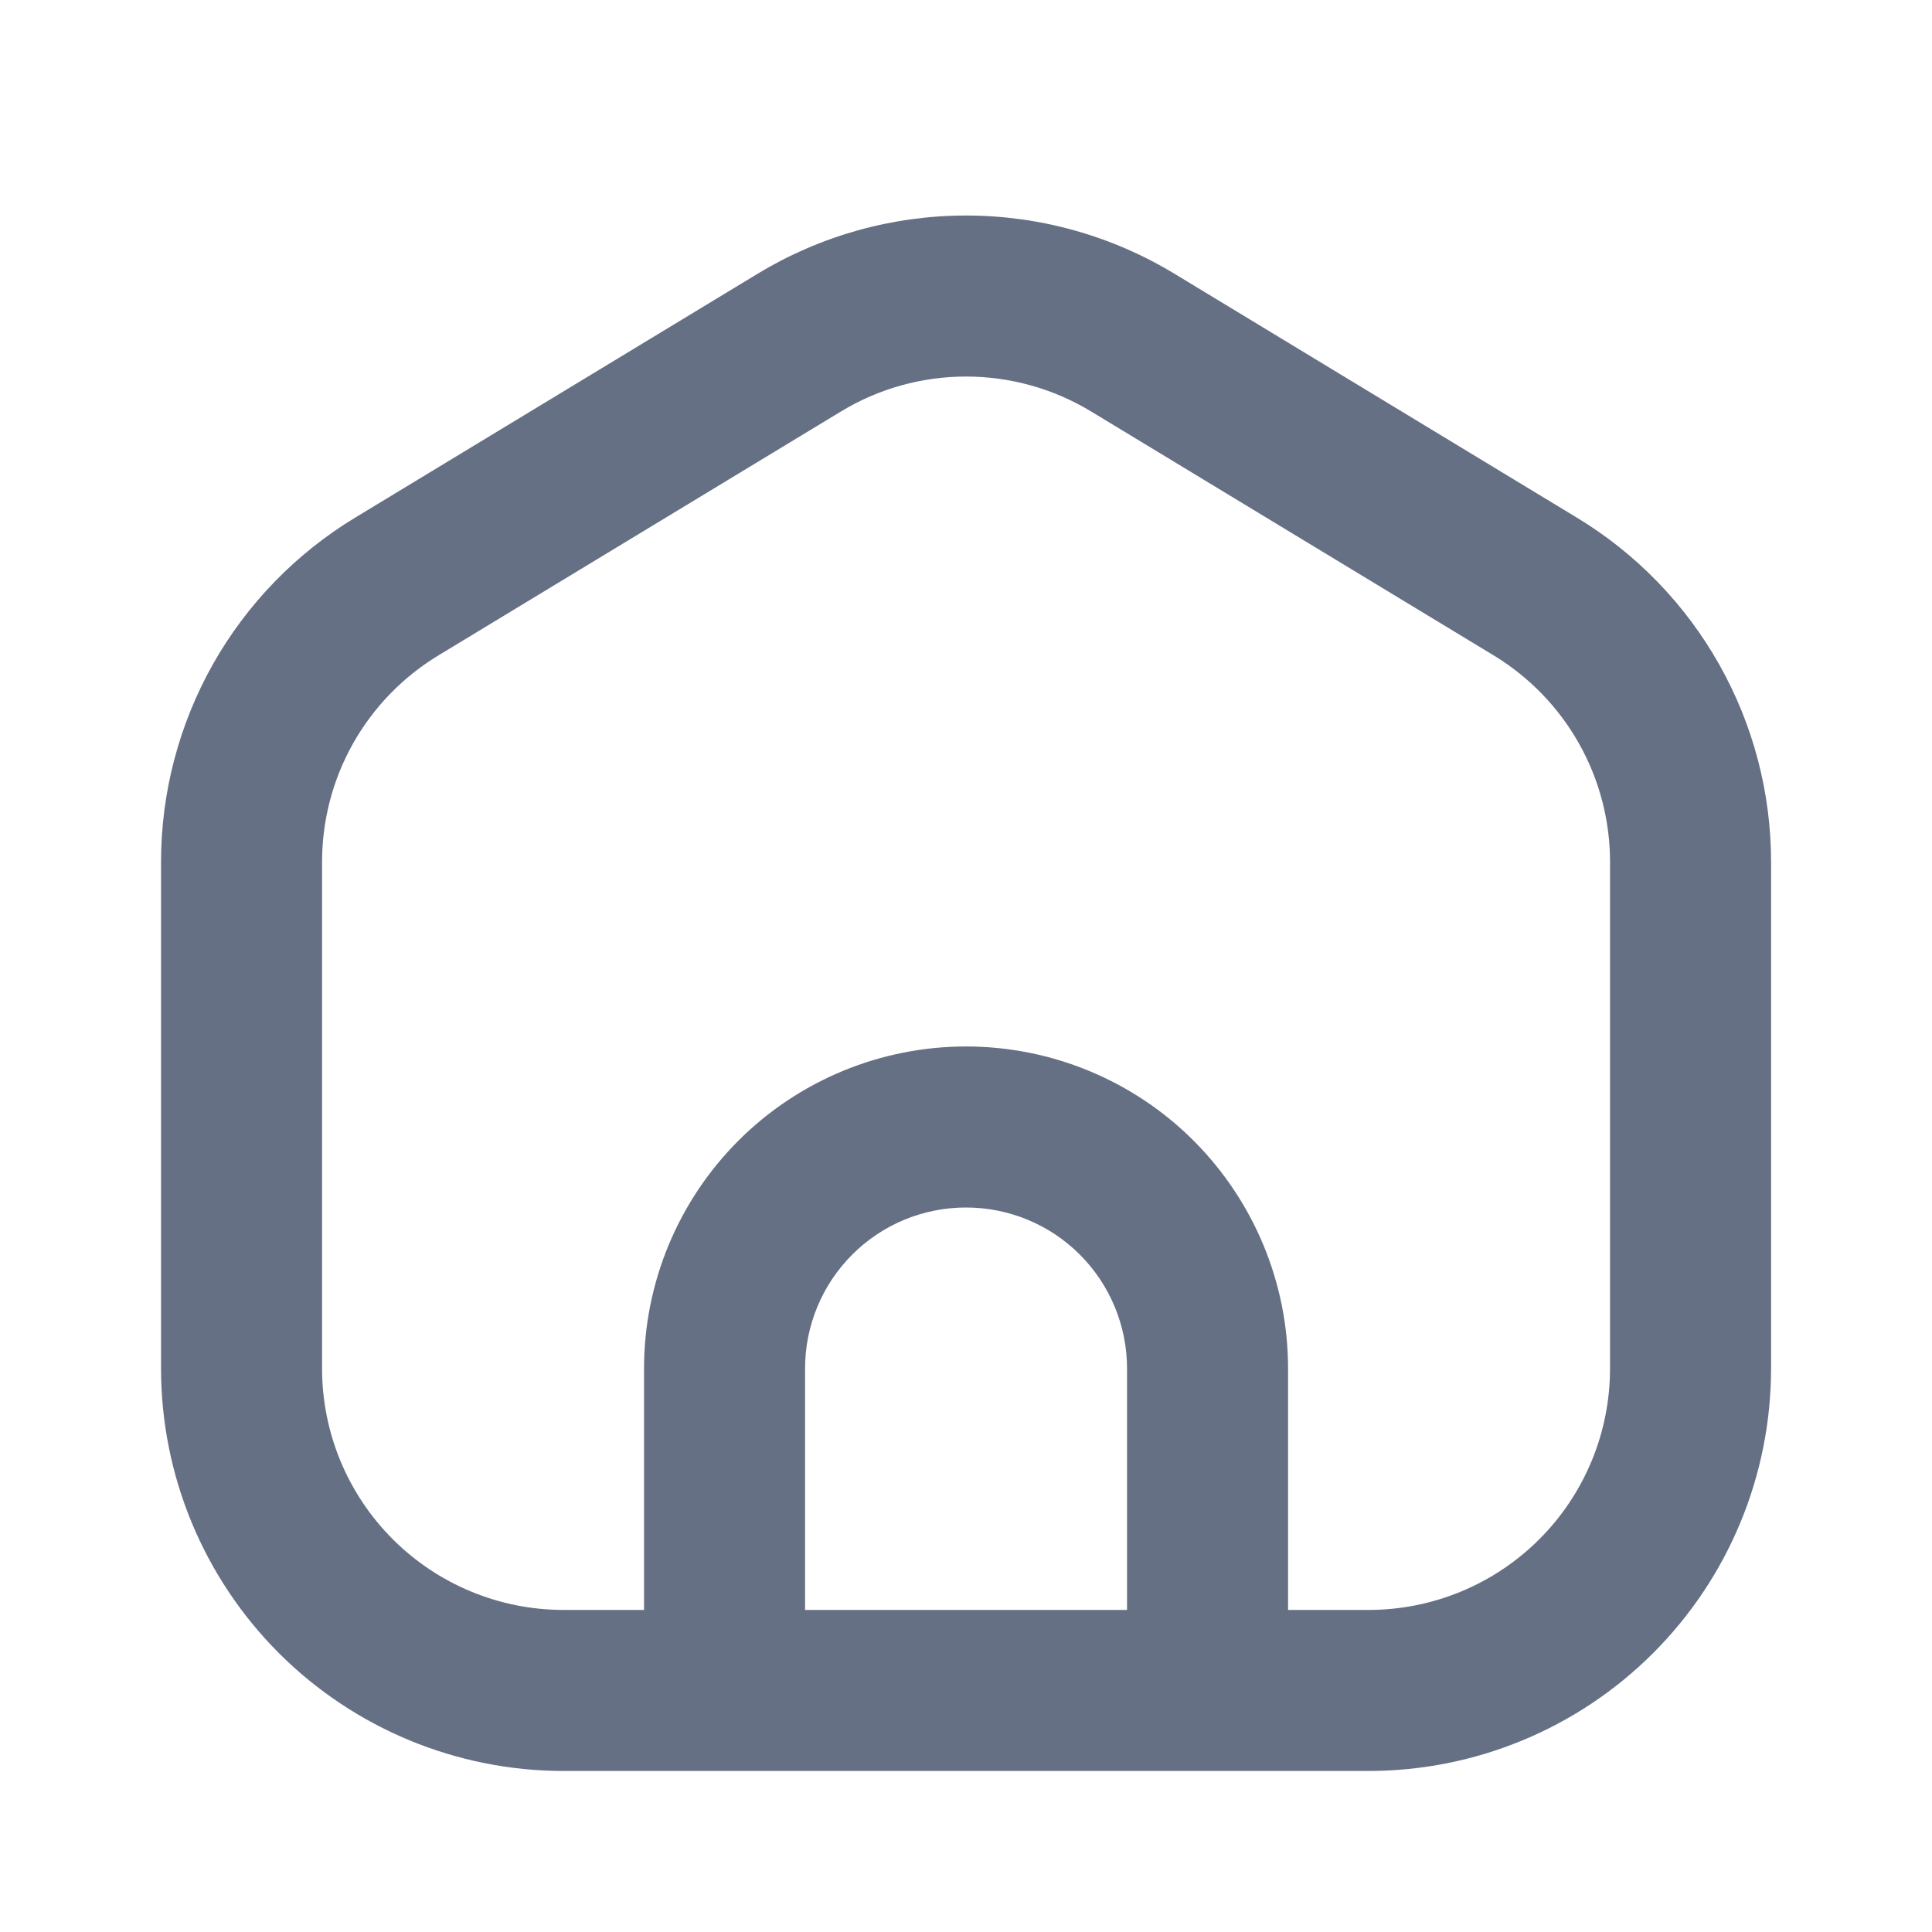 <svg width="20" height="20" viewBox="0 0 20 20" fill="none" xmlns="http://www.w3.org/2000/svg">
<path fill-rule="evenodd" clip-rule="evenodd" d="M10 2.231C9.239 2.231 8.492 2.44 7.841 2.835L3.674 5.36C3.062 5.731 2.555 6.254 2.203 6.878C1.852 7.502 1.667 8.207 1.667 8.923V14.166C1.667 15.272 2.106 16.331 2.887 17.113C3.669 17.894 4.729 18.333 5.834 18.333H14.167C15.272 18.333 16.332 17.894 17.113 17.113C17.895 16.331 18.334 15.272 18.334 14.166V8.922C18.334 8.206 18.149 7.502 17.797 6.878C17.445 6.254 16.939 5.731 16.326 5.36L12.16 2.835C11.509 2.44 10.762 2.231 10 2.231ZM8.705 4.26C9.095 4.023 9.543 3.898 10 3.898C10.457 3.898 10.905 4.023 11.296 4.26L15.463 6.785C15.83 7.008 16.134 7.321 16.345 7.696C16.556 8.07 16.667 8.493 16.667 8.922V14.166C16.667 14.83 16.404 15.465 15.935 15.934C15.466 16.403 14.83 16.666 14.167 16.666H13.334V14.166C13.334 13.283 12.982 12.435 12.357 11.809C11.732 11.184 10.884 10.833 10 10.833C9.116 10.833 8.268 11.184 7.643 11.809C7.018 12.435 6.667 13.283 6.667 14.166V16.666H5.834C5.171 16.666 4.535 16.403 4.066 15.934C3.597 15.465 3.334 14.83 3.334 14.166V8.923C3.334 8.493 3.444 8.071 3.655 7.696C3.866 7.322 4.17 7.008 4.538 6.785L8.705 4.26ZM11.179 12.988C11.491 13.301 11.667 13.725 11.667 14.166V16.666H8.334V14.166C8.334 13.725 8.509 13.301 8.822 12.988C9.134 12.675 9.558 12.5 10 12.5C10.442 12.5 10.866 12.675 11.179 12.988Z" fill="#667085"/>
</svg>
